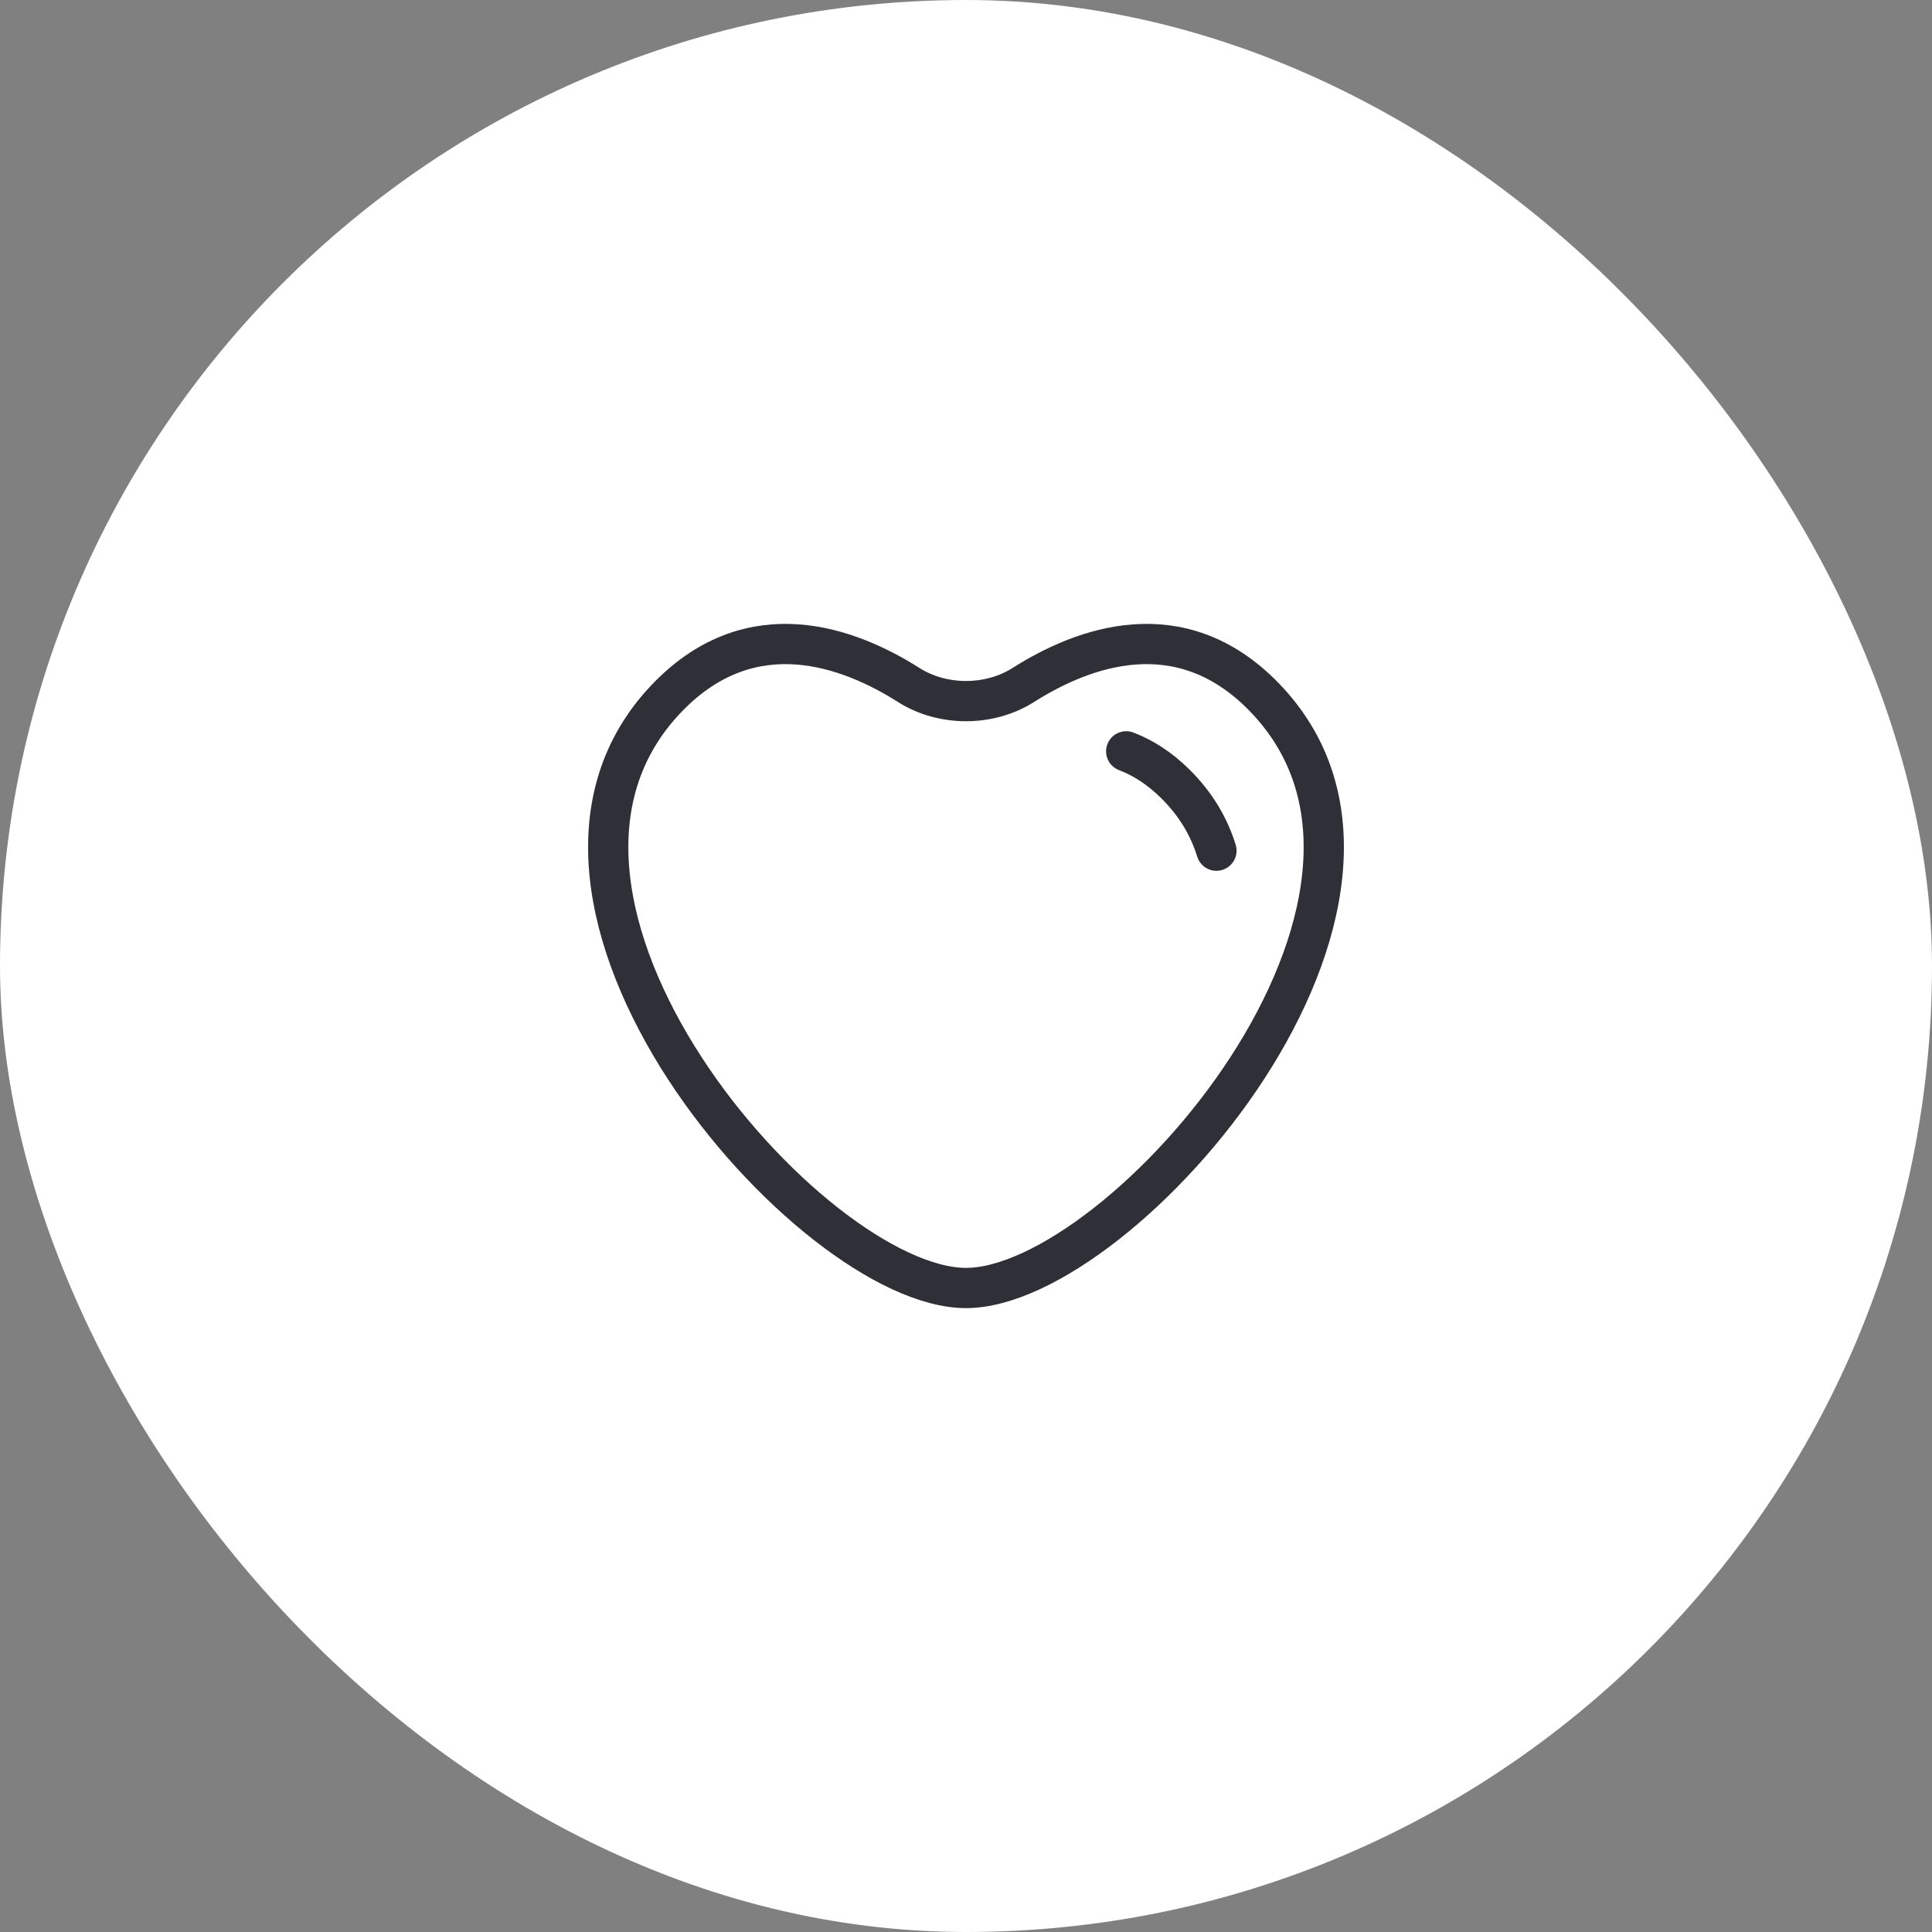 <svg width="72" height="72" viewBox="0 0 72 72" fill="none" xmlns="http://www.w3.org/2000/svg">
<rect x="0" y="0" width="72" height="72" fill="#808080" stroke="none"/>
<rect width="72" height="72" rx="36" fill="white"/>
<path d="M45.333 31.702C45.057 30.808 44.564 29.968 43.806 29.217C43.21 28.626 42.591 28.236 41.97 28M33.866 25.528C31.634 24.112 28.03 22.774 24.918 25.948C17.53 33.482 30.2 48 36 48C41.8 48 54.47 33.482 47.082 25.948C43.97 22.774 40.366 24.112 38.134 25.528C36.873 26.328 35.127 26.328 33.866 25.528Z" stroke="#2F3037" stroke-width="1.5" stroke-linecap="round"/>
</svg>
